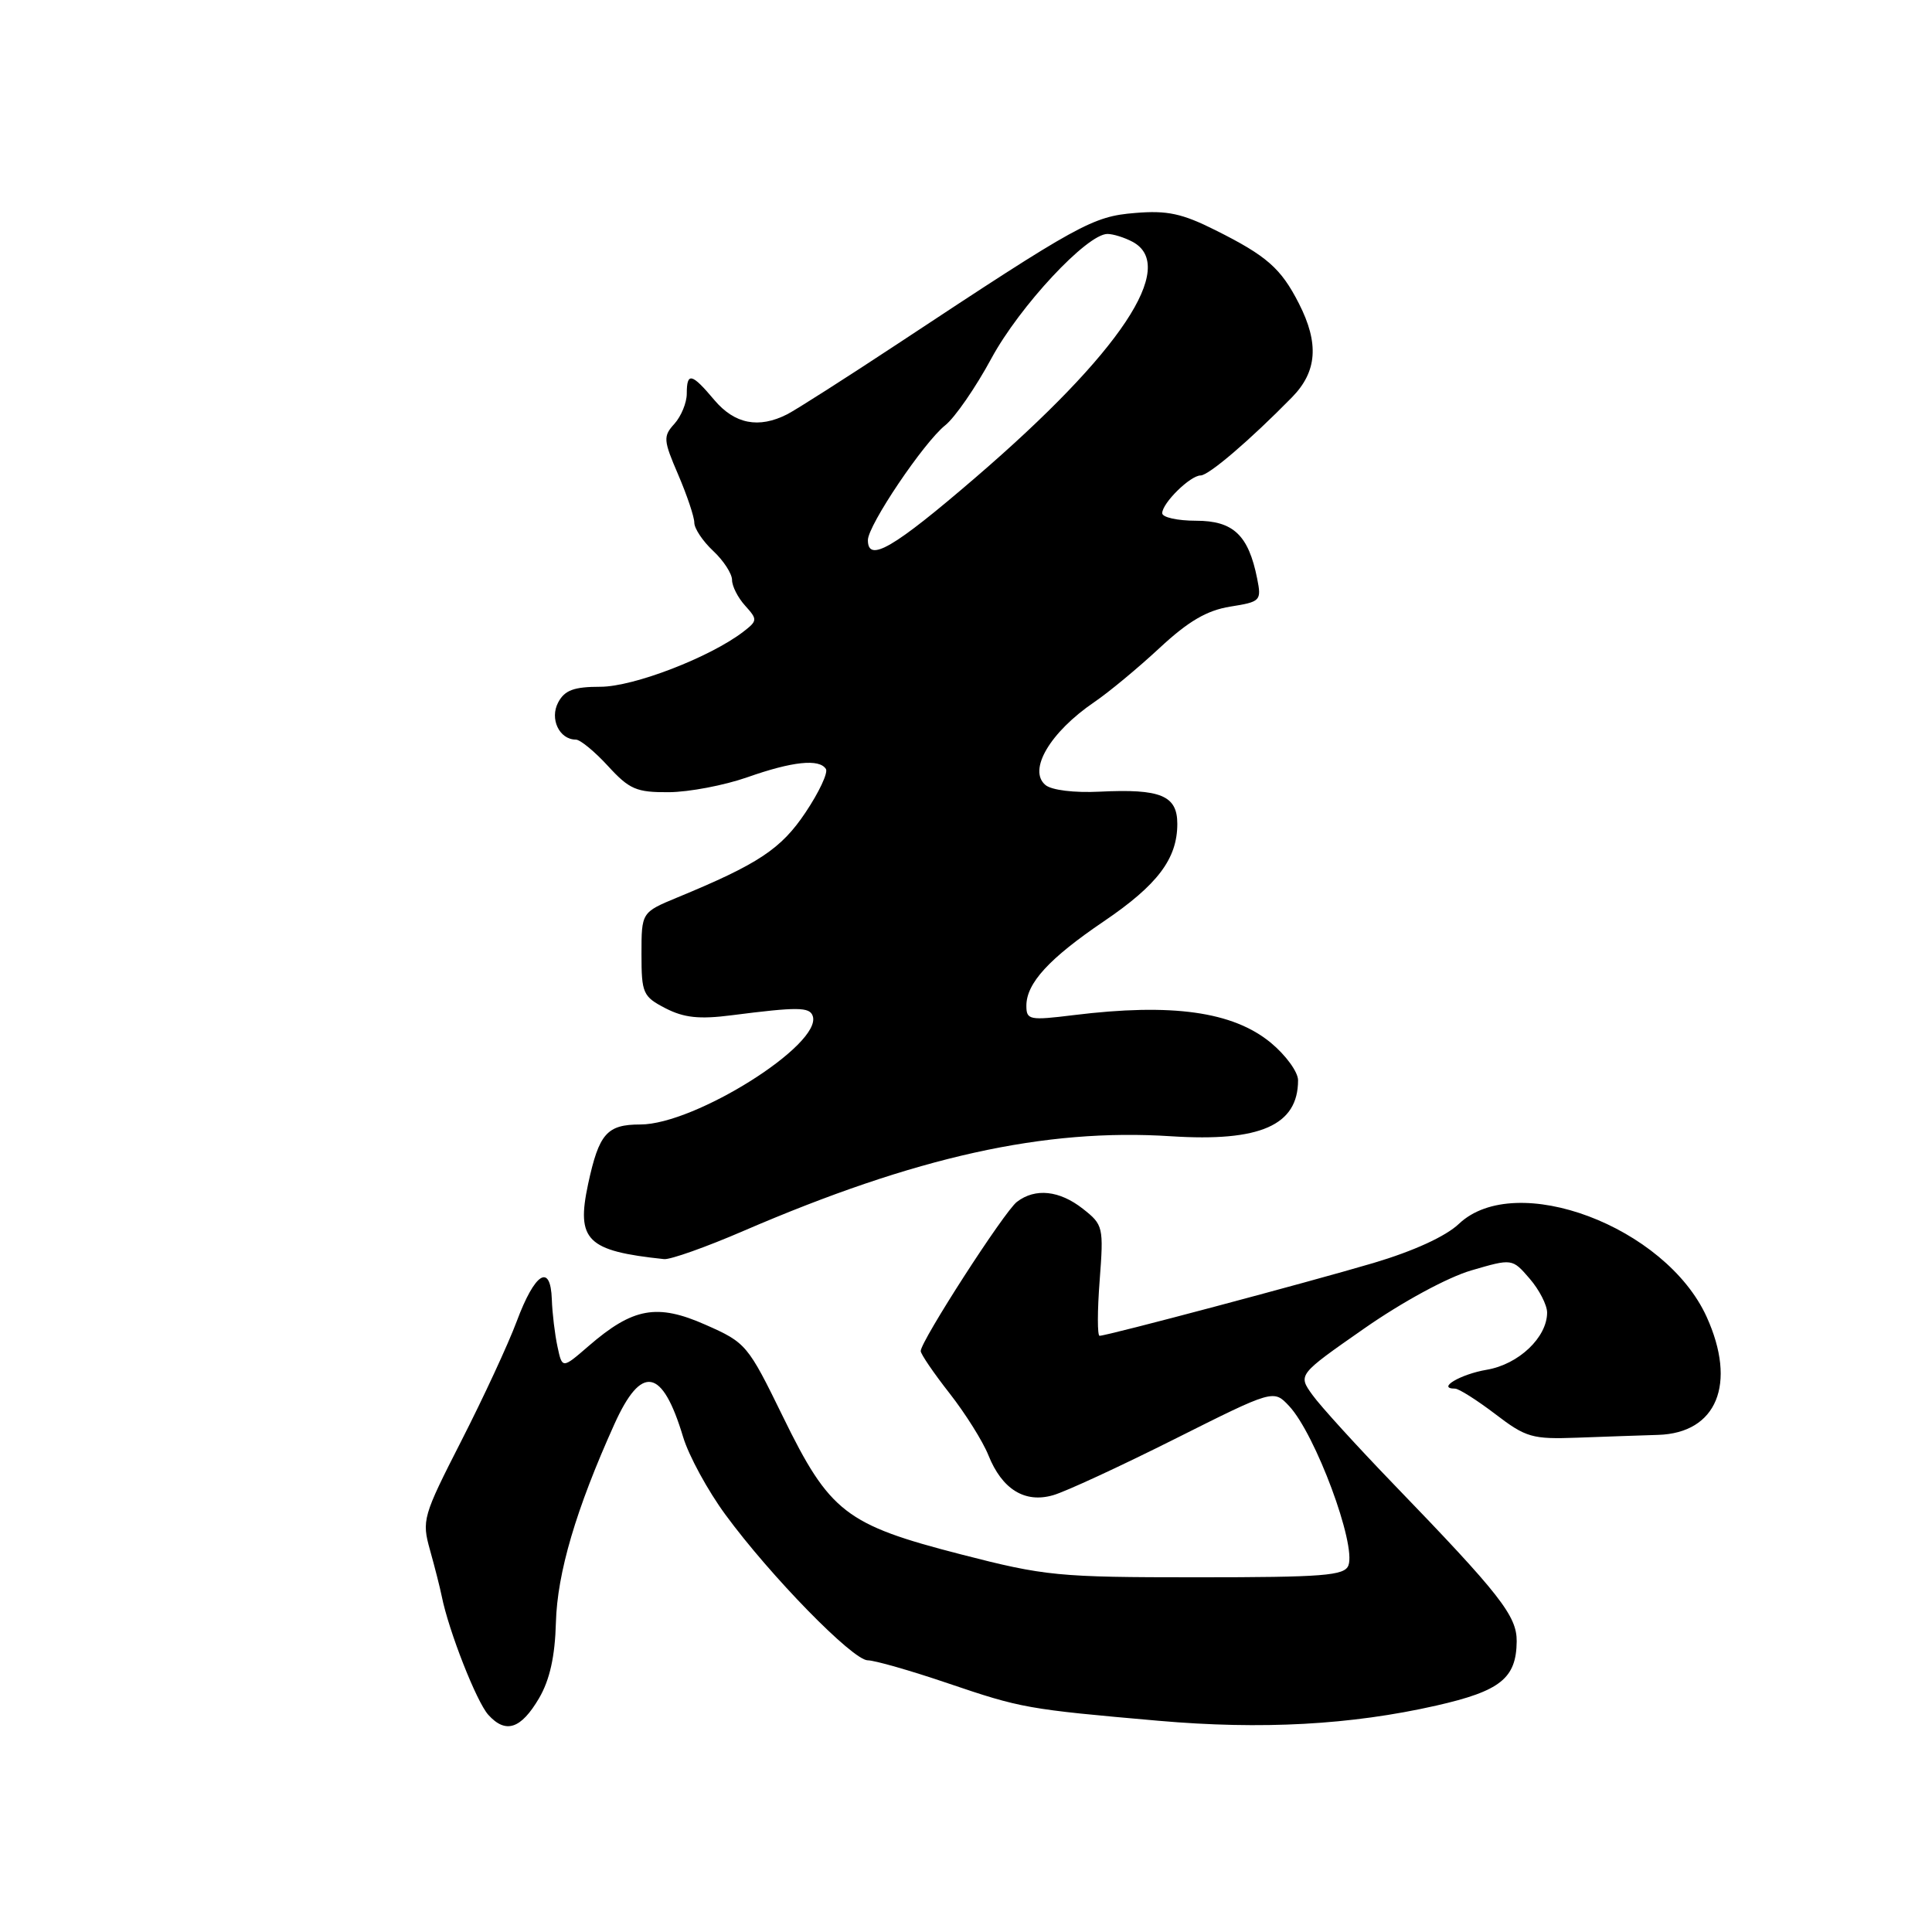 <?xml version="1.0" encoding="UTF-8" standalone="no"?>
<!DOCTYPE svg PUBLIC "-//W3C//DTD SVG 1.1//EN" "http://www.w3.org/Graphics/SVG/1.1/DTD/svg11.dtd" >
<svg xmlns="http://www.w3.org/2000/svg" xmlns:xlink="http://www.w3.org/1999/xlink" version="1.1" viewBox="0 0 256 256">
 <g >
 <path fill="currentColor"
d=" M 71.44 225.00 C 72.85 222.58 73.54 219.48 73.66 215.00 C 73.84 208.41 76.32 200.00 81.39 188.75 C 85.00 180.73 87.76 181.23 90.52 190.42 C 91.27 192.90 93.79 197.53 96.13 200.71 C 102.06 208.80 113.00 220.00 114.98 220.00 C 115.88 220.00 120.65 221.36 125.56 223.03 C 135.35 226.35 136.06 226.48 153.50 228.01 C 167.19 229.21 179.02 228.56 190.31 226.00 C 198.81 224.07 200.92 222.39 200.97 217.49 C 201.00 214.12 198.79 211.29 184.66 196.66 C 179.80 191.62 174.95 186.30 173.90 184.83 C 171.98 182.16 171.98 182.16 180.74 176.05 C 185.79 172.52 191.80 169.26 194.94 168.34 C 200.38 166.75 200.38 166.75 202.69 169.43 C 203.96 170.90 205.00 172.93 205.00 173.92 C 205.00 177.21 201.22 180.79 197.00 181.50 C 193.51 182.09 190.30 184.00 192.80 184.00 C 193.30 184.00 195.70 185.52 198.13 187.37 C 202.21 190.49 203.03 190.72 209.02 190.50 C 212.58 190.37 217.39 190.20 219.71 190.13 C 227.49 189.89 230.17 183.37 226.14 174.49 C 220.69 162.51 200.84 155.05 193.32 162.16 C 191.56 163.83 187.31 165.77 182.00 167.35 C 173.38 169.90 146.69 177.00 145.70 177.00 C 145.40 177.00 145.40 173.70 145.71 169.68 C 146.25 162.57 146.18 162.29 143.50 160.18 C 140.39 157.73 137.18 157.39 134.75 159.25 C 133.08 160.52 122.00 177.71 122.00 179.02 C 122.00 179.42 123.72 181.94 125.82 184.62 C 127.92 187.30 130.24 191.00 130.97 192.83 C 132.78 197.35 135.80 199.21 139.55 198.12 C 141.17 197.66 148.41 194.31 155.63 190.69 C 168.75 184.11 168.75 184.11 170.81 186.30 C 174.29 190.02 179.73 204.65 178.67 207.43 C 178.15 208.78 175.39 209.00 158.60 209.00 C 140.18 209.00 138.50 208.84 127.32 205.96 C 112.05 202.03 109.94 200.40 103.74 187.71 C 99.09 178.19 98.86 177.91 93.49 175.54 C 87.06 172.69 83.86 173.28 78.00 178.35 C 74.50 181.38 74.50 181.38 73.87 178.44 C 73.52 176.82 73.18 174.00 73.12 172.17 C 72.95 167.33 70.88 168.62 68.47 175.08 C 67.36 178.06 64.06 185.18 61.14 190.90 C 56.02 200.93 55.87 201.44 56.98 205.40 C 57.61 207.65 58.31 210.40 58.53 211.50 C 59.45 216.10 63.14 225.49 64.70 227.22 C 67.01 229.78 69.03 229.11 71.44 225.00 Z  M 98.50 163.11 C 121.35 153.26 138.43 149.47 155.17 150.56 C 166.98 151.32 172.00 149.11 172.00 143.14 C 172.00 142.04 170.37 139.81 168.39 138.17 C 163.37 134.03 155.30 132.90 142.25 134.51 C 136.41 135.23 136.00 135.15 136.00 133.27 C 136.00 130.28 139.01 127.00 146.25 122.09 C 153.39 117.25 156.00 113.79 156.00 109.16 C 156.00 105.41 153.79 104.50 145.72 104.90 C 142.35 105.07 139.34 104.70 138.53 104.02 C 136.17 102.06 139.13 97.03 145.00 93.03 C 146.93 91.72 150.82 88.49 153.66 85.85 C 157.48 82.30 159.92 80.88 163.01 80.38 C 167.04 79.74 167.17 79.61 166.58 76.66 C 165.43 70.90 163.42 69.00 158.48 69.00 C 156.01 69.00 154.00 68.55 154.00 68.00 C 154.00 66.66 157.72 63.00 159.09 63.00 C 160.16 63.00 165.63 58.32 171.20 52.64 C 174.53 49.24 174.81 45.50 172.11 40.21 C 169.73 35.55 167.87 33.91 161.07 30.51 C 156.65 28.29 154.66 27.86 150.41 28.22 C 144.77 28.68 143.03 29.64 119.00 45.52 C 112.12 50.06 105.52 54.27 104.32 54.89 C 100.53 56.82 97.34 56.19 94.65 53.00 C 91.65 49.43 91.00 49.28 91.00 52.17 C 91.00 53.37 90.26 55.15 89.37 56.15 C 87.85 57.82 87.89 58.31 89.87 62.91 C 91.04 65.64 92.00 68.50 92.00 69.26 C 92.00 70.03 93.12 71.71 94.50 73.00 C 95.88 74.29 97.00 76.02 97.00 76.85 C 97.00 77.67 97.78 79.21 98.74 80.26 C 100.39 82.09 100.38 82.25 98.49 83.71 C 94.07 87.10 83.95 91.00 79.56 91.00 C 76.05 91.00 74.83 91.45 73.97 93.06 C 72.80 95.24 74.11 98.00 76.30 98.00 C 76.88 98.00 78.80 99.58 80.56 101.50 C 83.40 104.60 84.33 105.00 88.63 104.97 C 91.31 104.95 95.97 104.06 99.00 103.00 C 105.01 100.88 108.58 100.51 109.44 101.90 C 109.74 102.39 108.53 104.98 106.74 107.65 C 103.50 112.49 100.53 114.47 89.75 118.92 C 85.00 120.89 85.00 120.89 85.00 126.42 C 85.00 131.62 85.19 132.05 88.18 133.60 C 90.63 134.86 92.66 135.08 96.93 134.53 C 105.68 133.41 107.28 133.42 107.69 134.62 C 108.99 138.37 92.09 149.00 84.85 149.00 C 80.42 149.00 79.37 150.20 77.93 156.88 C 76.33 164.36 77.75 165.76 88.00 166.84 C 88.83 166.92 93.55 165.25 98.50 163.11 Z  M 115.00 71.57 C 115.00 69.61 122.40 58.62 125.25 56.35 C 126.53 55.33 129.28 51.35 131.36 47.50 C 135.11 40.57 144.03 31.00 146.74 31.00 C 147.50 31.00 149.00 31.47 150.07 32.04 C 156.11 35.27 148.46 46.76 129.29 63.25 C 118.37 72.65 115.00 74.61 115.00 71.57 Z "/>
</g>
</svg>